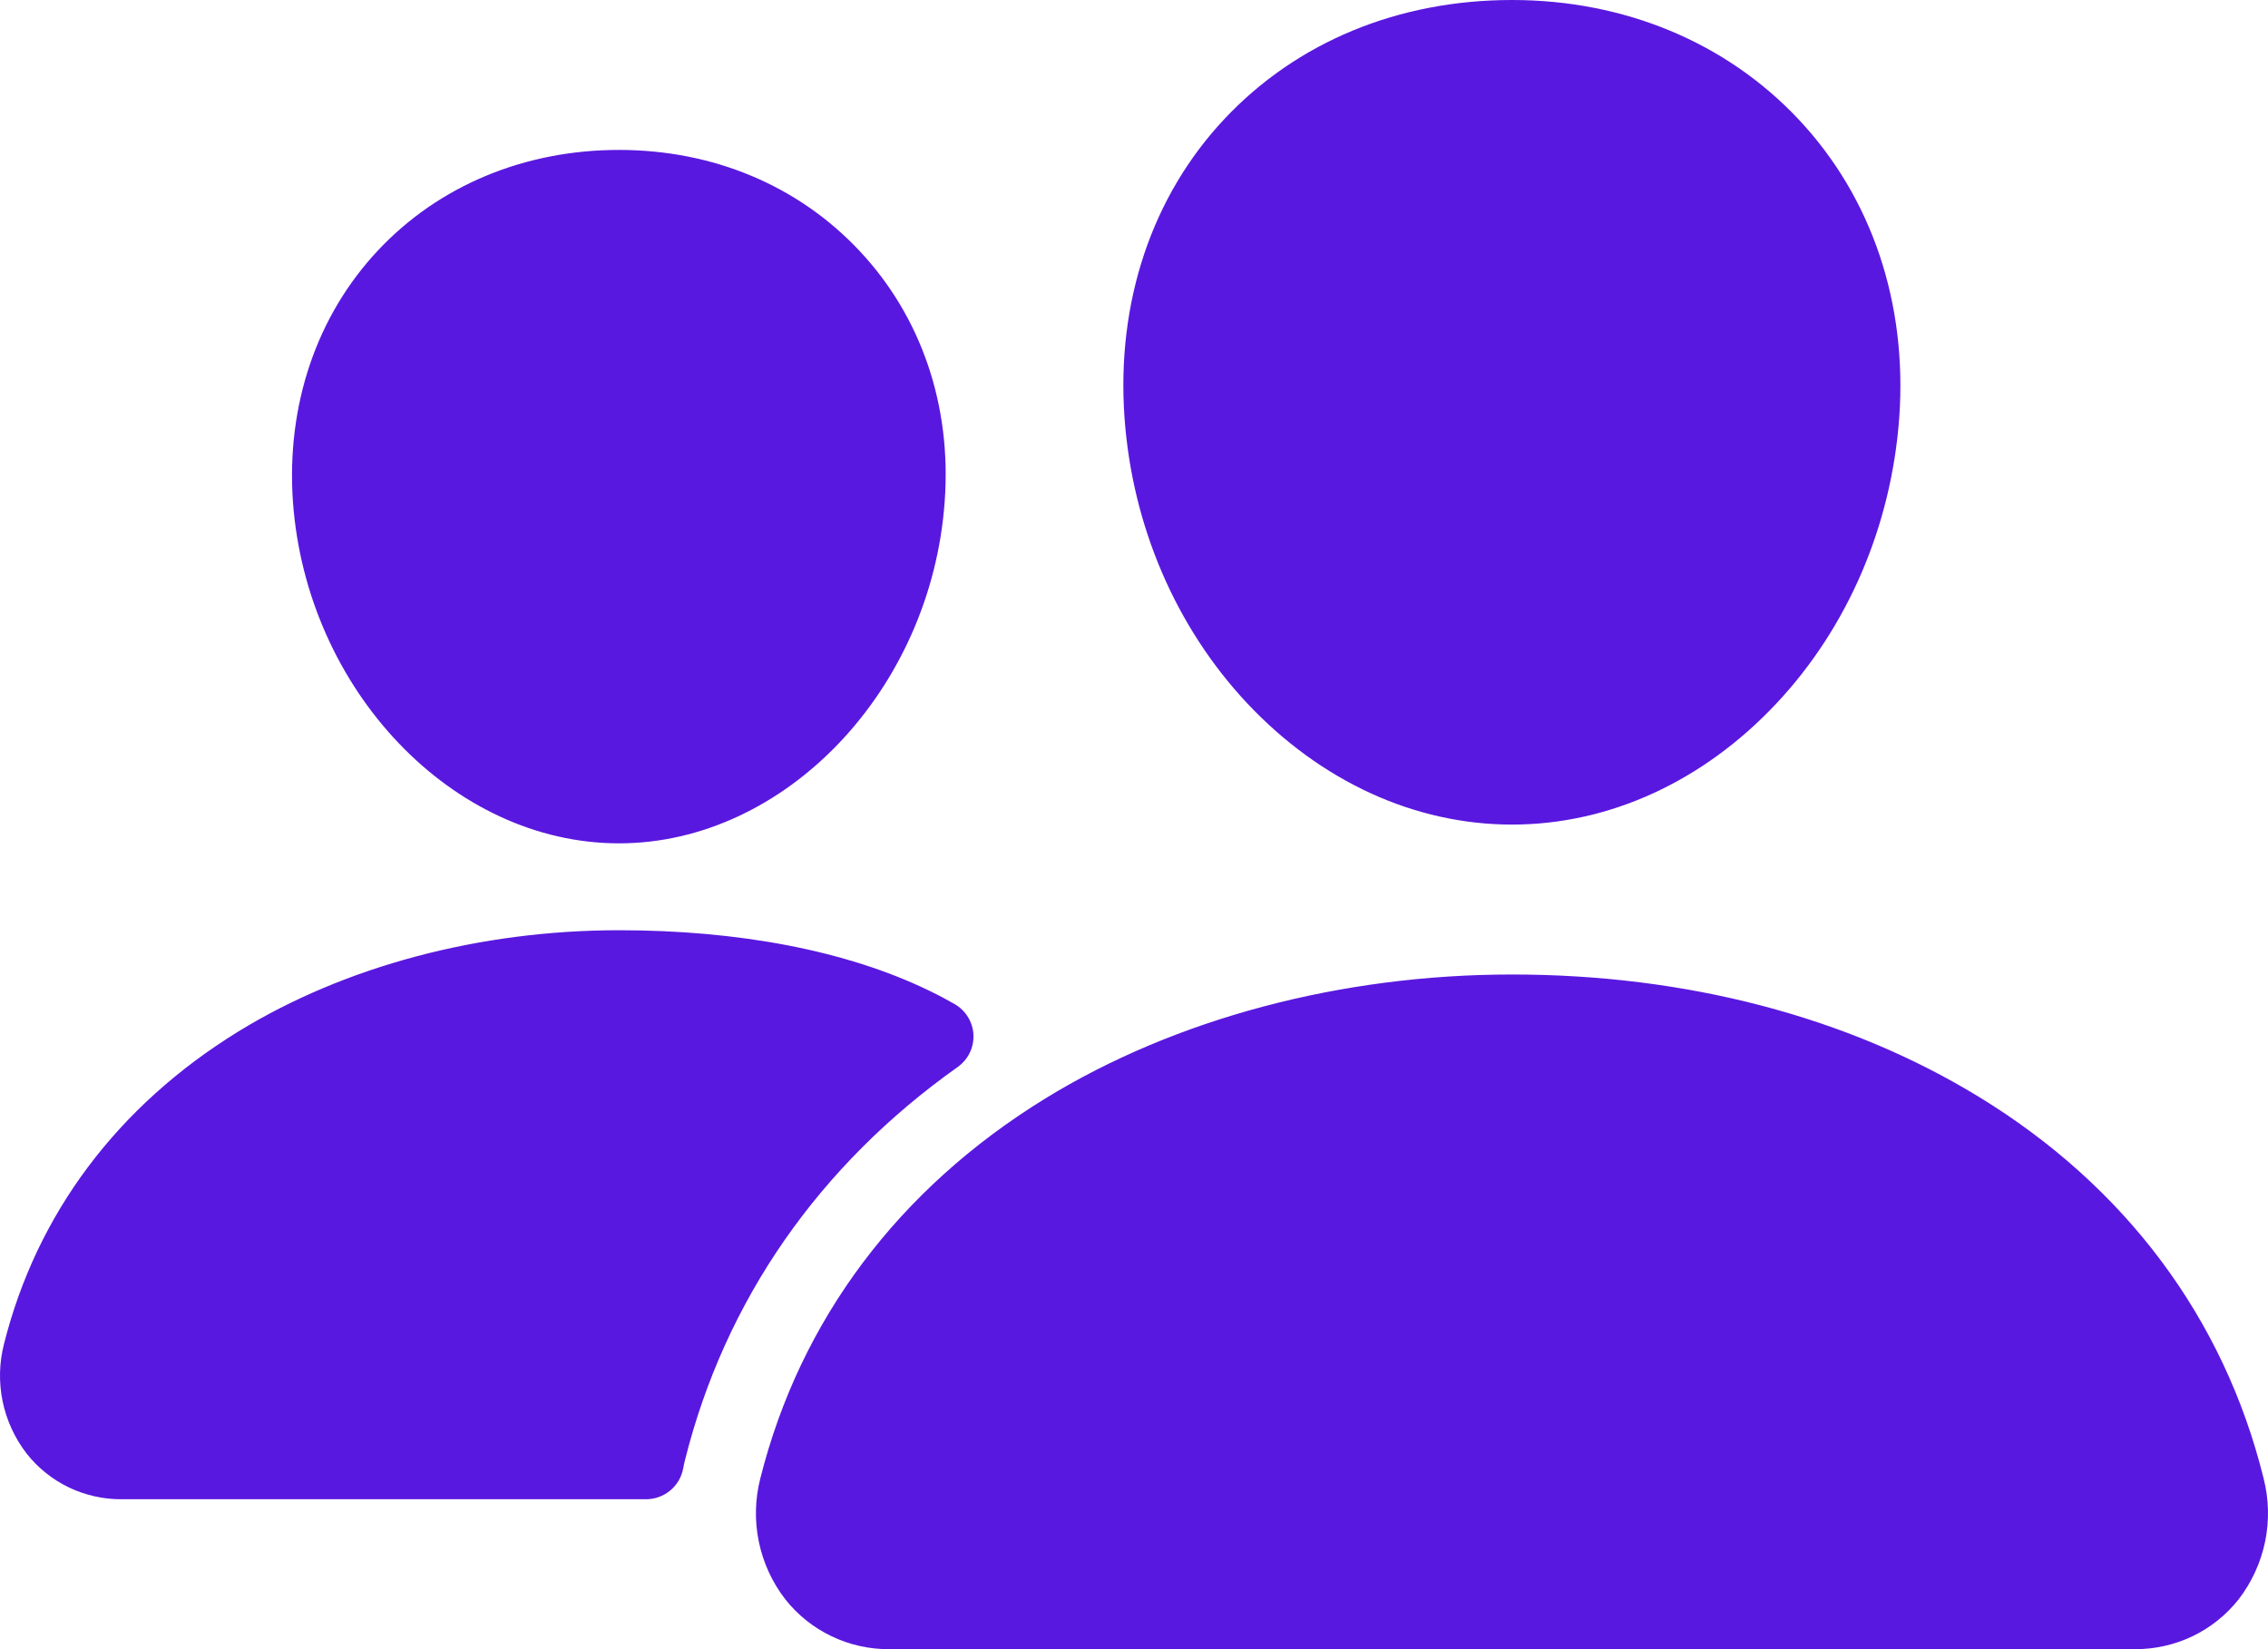 <svg width="44" height="32" viewBox="0 0 44 32" fill="none" xmlns="http://www.w3.org/2000/svg">
<path d="M29.333 16C27.448 16 25.626 15.165 24.2 13.651C22.813 12.174 21.966 10.204 21.816 8.105C21.657 5.867 22.345 3.809 23.754 2.309C25.163 0.809 27.133 0 29.333 0C31.517 0 33.493 0.824 34.897 2.32C36.315 3.831 37.005 5.885 36.846 8.105C36.693 10.205 35.847 12.175 34.463 13.65C33.04 15.165 31.219 16 29.333 16ZM41.417 32H17.25C16.861 32.002 16.477 31.916 16.128 31.747C15.778 31.579 15.472 31.334 15.233 31.03C14.979 30.701 14.805 30.319 14.721 29.913C14.637 29.506 14.648 29.087 14.751 28.685C15.523 25.612 17.435 23.063 20.28 21.314C22.805 19.764 26.02 18.909 29.333 18.909C32.711 18.909 35.841 19.727 38.381 21.277C41.233 23.016 43.148 25.58 43.916 28.691C44.018 29.093 44.027 29.512 43.943 29.918C43.858 30.324 43.682 30.706 43.429 31.035C43.19 31.337 42.885 31.581 42.536 31.749C42.187 31.916 41.805 32.002 41.417 32ZM12.008 16.364C8.782 16.364 5.946 13.389 5.683 9.734C5.553 7.861 6.142 6.129 7.333 4.859C8.512 3.602 10.175 2.909 12.008 2.909C13.841 2.909 15.492 3.605 16.677 4.87C17.878 6.15 18.464 7.878 18.327 9.735C18.064 13.39 15.228 16.364 12.008 16.364ZM18.027 19.223C16.415 18.441 14.322 18.05 12.009 18.05C9.309 18.05 6.686 18.748 4.624 20.015C2.285 21.454 0.712 23.55 0.077 26.08C-0.016 26.444 -0.025 26.824 0.051 27.192C0.127 27.559 0.286 27.905 0.516 28.204C0.734 28.481 1.014 28.706 1.333 28.86C1.652 29.013 2.003 29.093 2.358 29.091H12.533C12.704 29.091 12.87 29.031 13.002 28.922C13.134 28.813 13.223 28.661 13.254 28.494C13.264 28.436 13.277 28.379 13.291 28.323C14.069 25.226 15.89 22.61 18.581 20.703C18.68 20.632 18.76 20.538 18.813 20.429C18.866 20.32 18.891 20.199 18.885 20.078C18.88 19.958 18.843 19.84 18.78 19.736C18.717 19.633 18.629 19.547 18.524 19.485C18.38 19.402 18.215 19.314 18.027 19.223Z" fill="#5918DF"/>
</svg>
